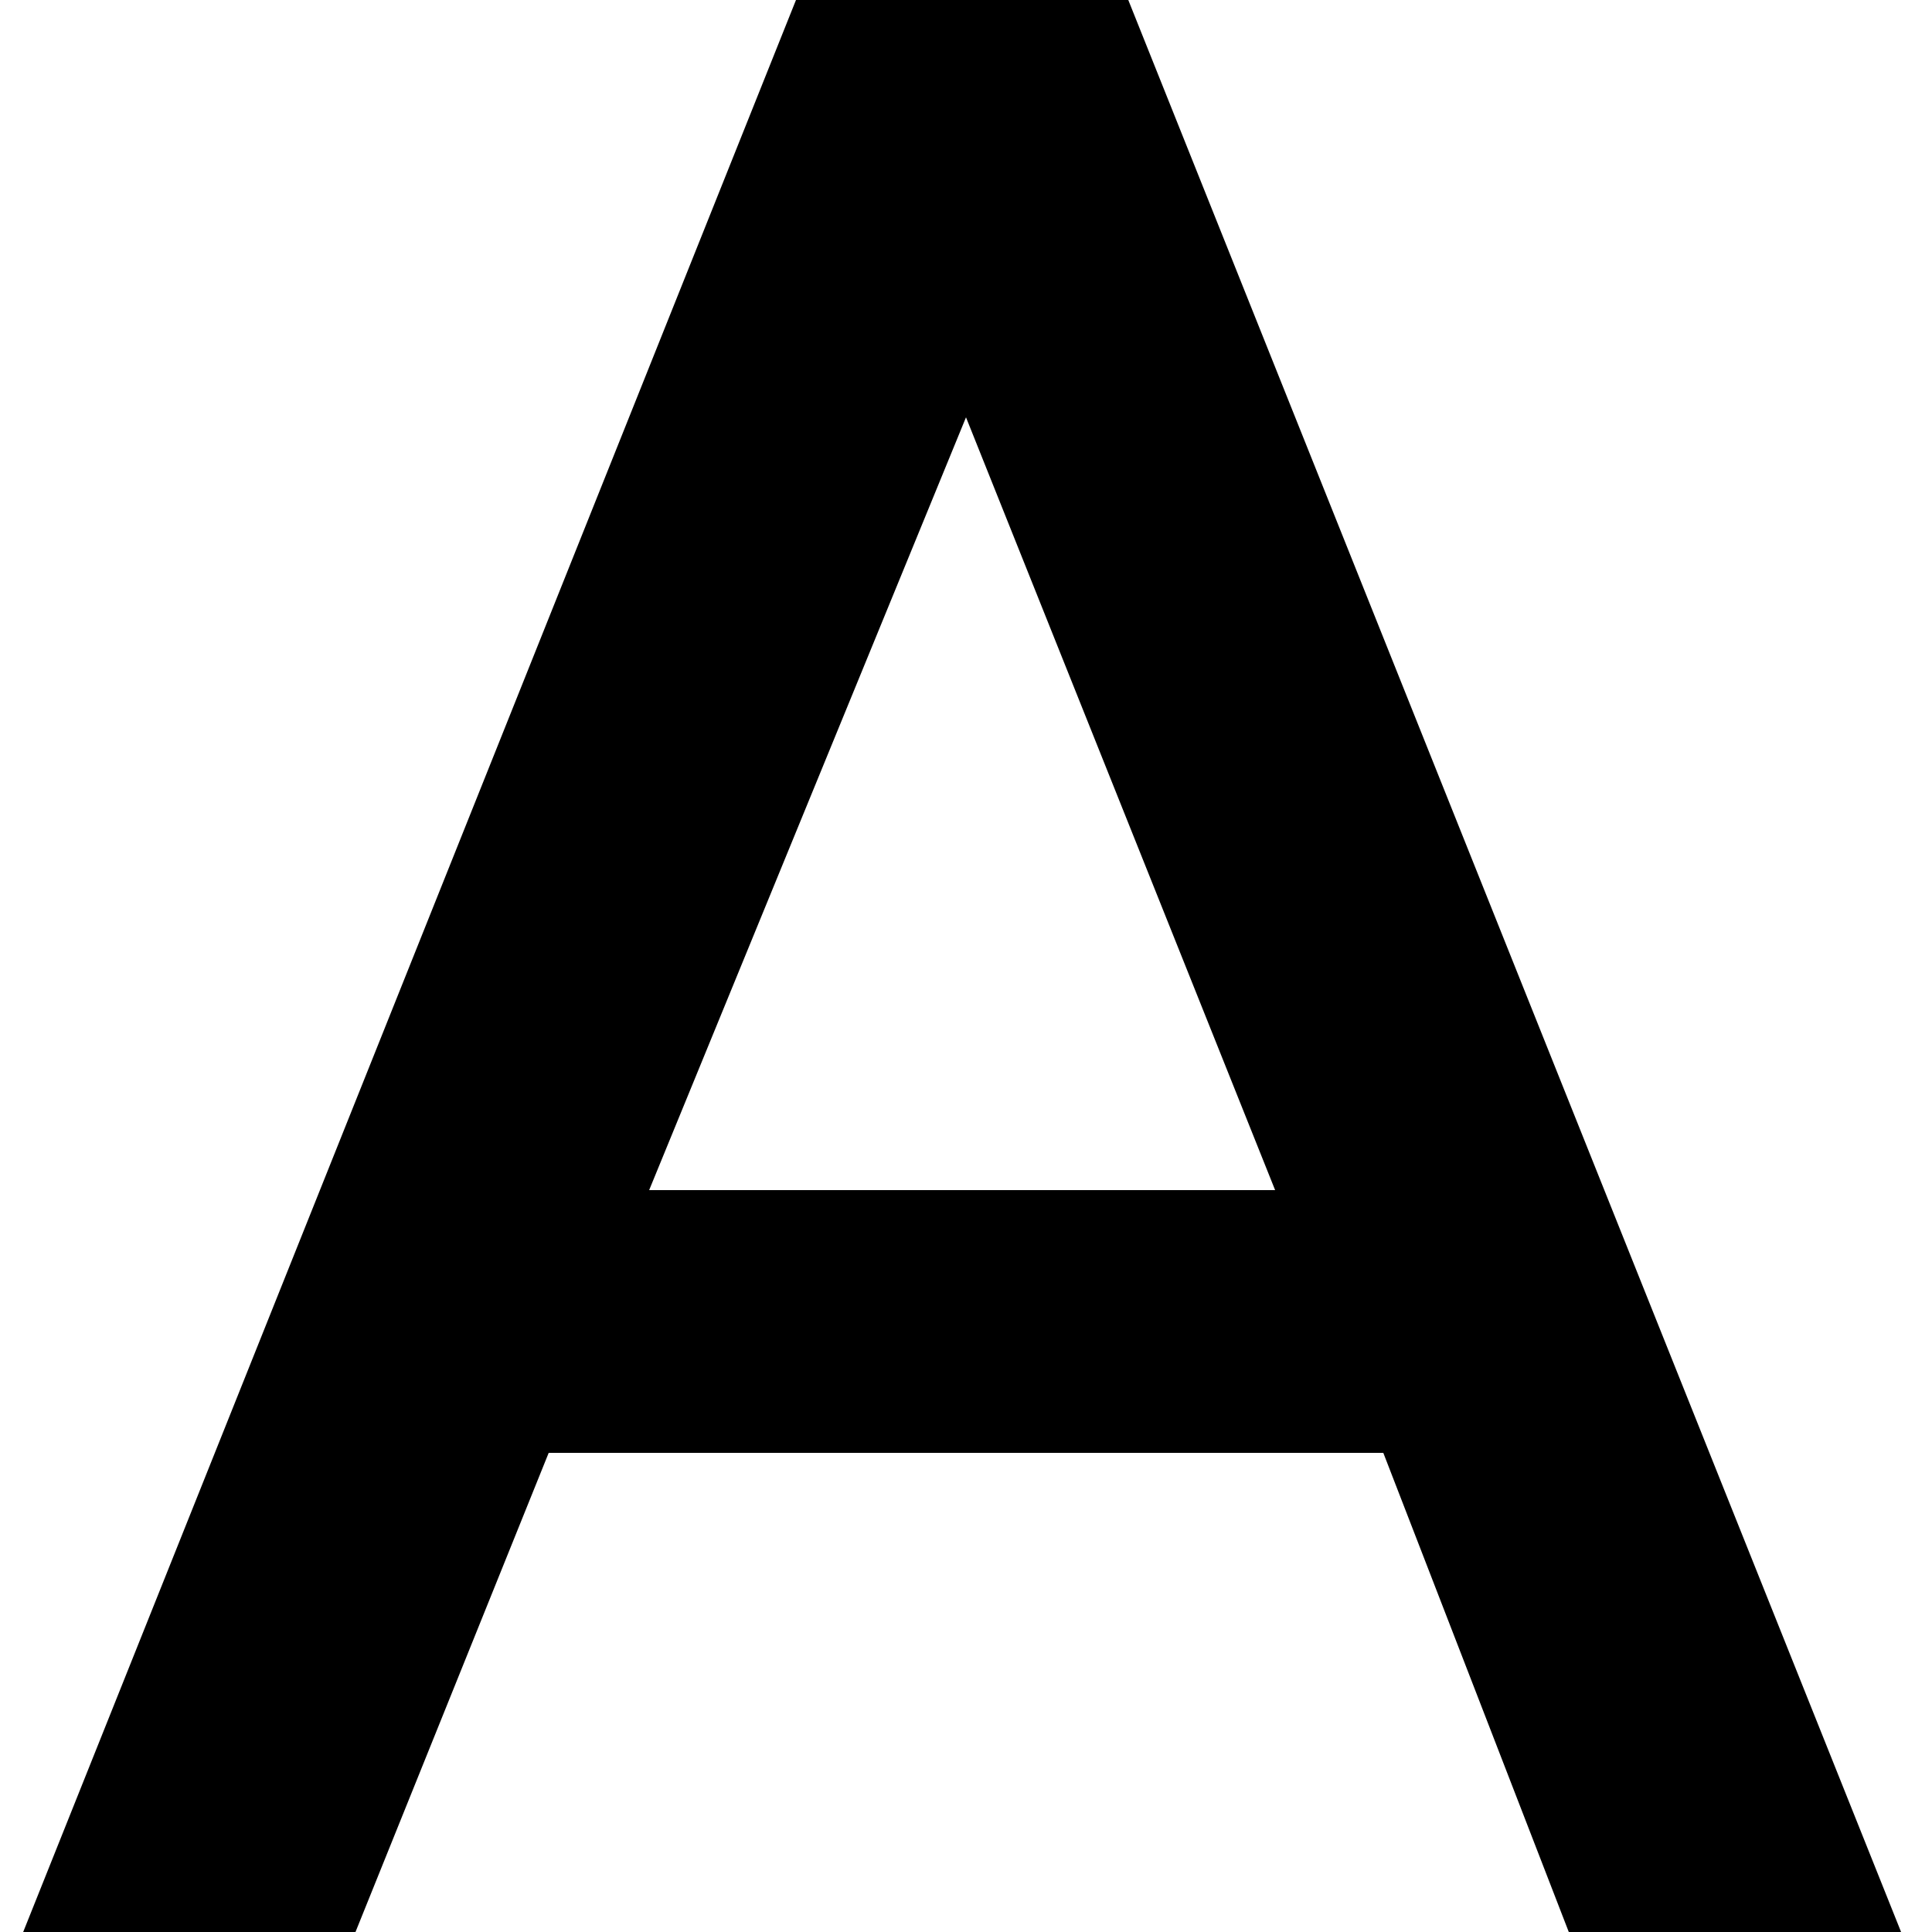 <?xml version="1.0" encoding="utf-8"?>
<!-- Generator: Adobe Illustrator 22.0.1, SVG Export Plug-In . SVG Version: 6.00 Build 0)  -->

<svg version="1.1" id="Calque_1" xmlns="http://www.w3.org/2000/svg" xmlns:xlink="http://www.w3.org/1999/xlink" x="0px" y="0px"
	 viewBox="0 0 25 25" style="enable-background:new 0 0 25 25;" xml:space="preserve">
	 <title>Toggle single glyph mode</title>
<g>
	<path d="M17.9,18.8H7.1L4.6,25H0.3l10-25h4.3l10,25h-4.3L17.9,18.8z M8.4,15.4h8.1l-4-10L8.4,15.4z"/>
</g>
</svg>
